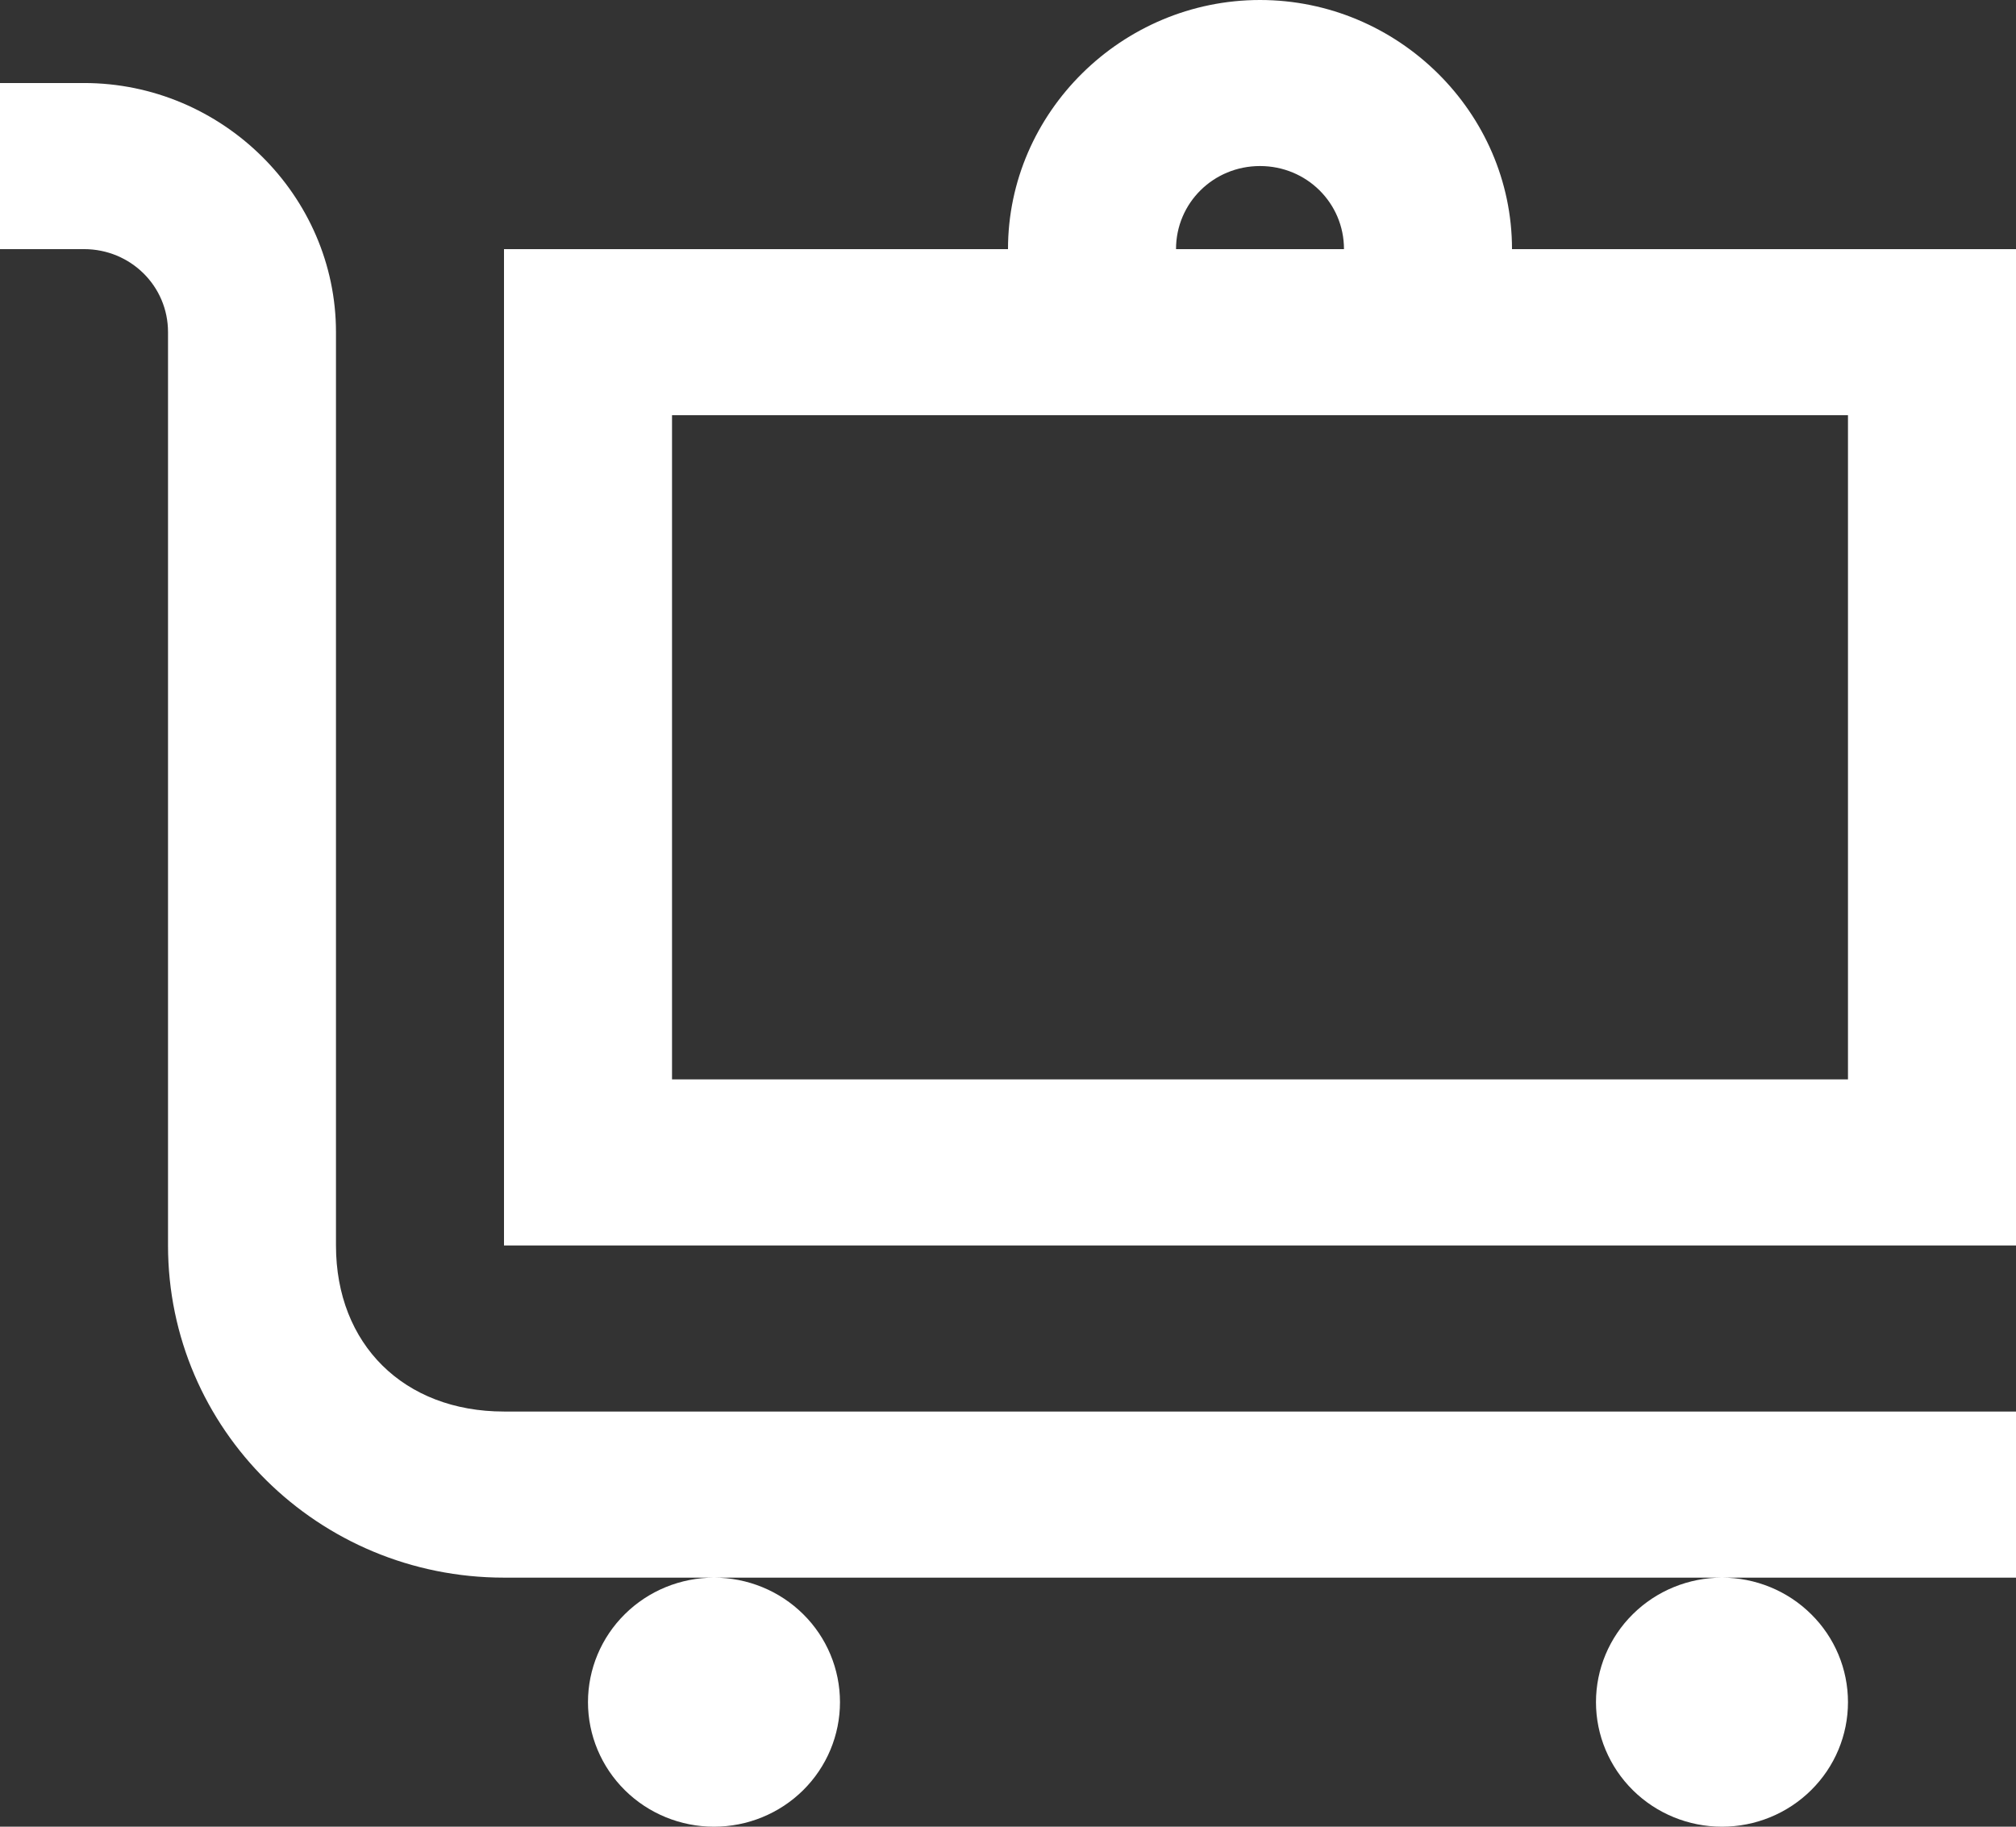 <svg width="32" height="29" viewBox="0 0 32 29" fill="none" xmlns="http://www.w3.org/2000/svg">
<rect x="0" y="0" width="32" height="29" fill="#333333" stroke="none"/>
<path d="M20 0C17.807 0 16 1.786 16 3.955H8V19.773H32V3.955H24C24 1.786 22.193 0 20 0ZM0 1.318V3.955H1.333C2.073 3.955 2.667 4.541 2.667 5.273V19.773C2.667 22.686 5.053 25.046 8 25.046H32V22.409H8C6.412 22.409 5.333 21.343 5.333 19.773V5.273C5.333 3.104 3.527 1.318 1.333 1.318H0ZM27.333 25.046C26.803 25.046 26.294 25.254 25.919 25.625C25.544 25.995 25.333 26.498 25.333 27.023C25.333 27.547 25.544 28.05 25.919 28.421C26.294 28.792 26.803 29 27.333 29C27.864 29 28.372 28.792 28.747 28.421C29.123 28.05 29.333 27.547 29.333 27.023C29.333 26.498 29.123 25.995 28.747 25.625C28.372 25.254 27.864 25.046 27.333 25.046ZM11.333 25.046C10.803 25.046 10.294 25.254 9.919 25.625C9.544 25.995 9.333 26.498 9.333 27.023C9.333 27.547 9.544 28.05 9.919 28.421C10.294 28.792 10.803 29 11.333 29C11.864 29 12.373 28.792 12.748 28.421C13.123 28.05 13.333 27.547 13.333 27.023C13.333 26.498 13.123 25.995 12.748 25.625C12.373 25.254 11.864 25.046 11.333 25.046ZM20 2.636C20.74 2.636 21.333 3.223 21.333 3.955H18.667C18.667 3.223 19.26 2.636 20 2.636ZM10.667 6.591H29.333V17.136H10.667V6.591Z" fill="white"/>
</svg>
